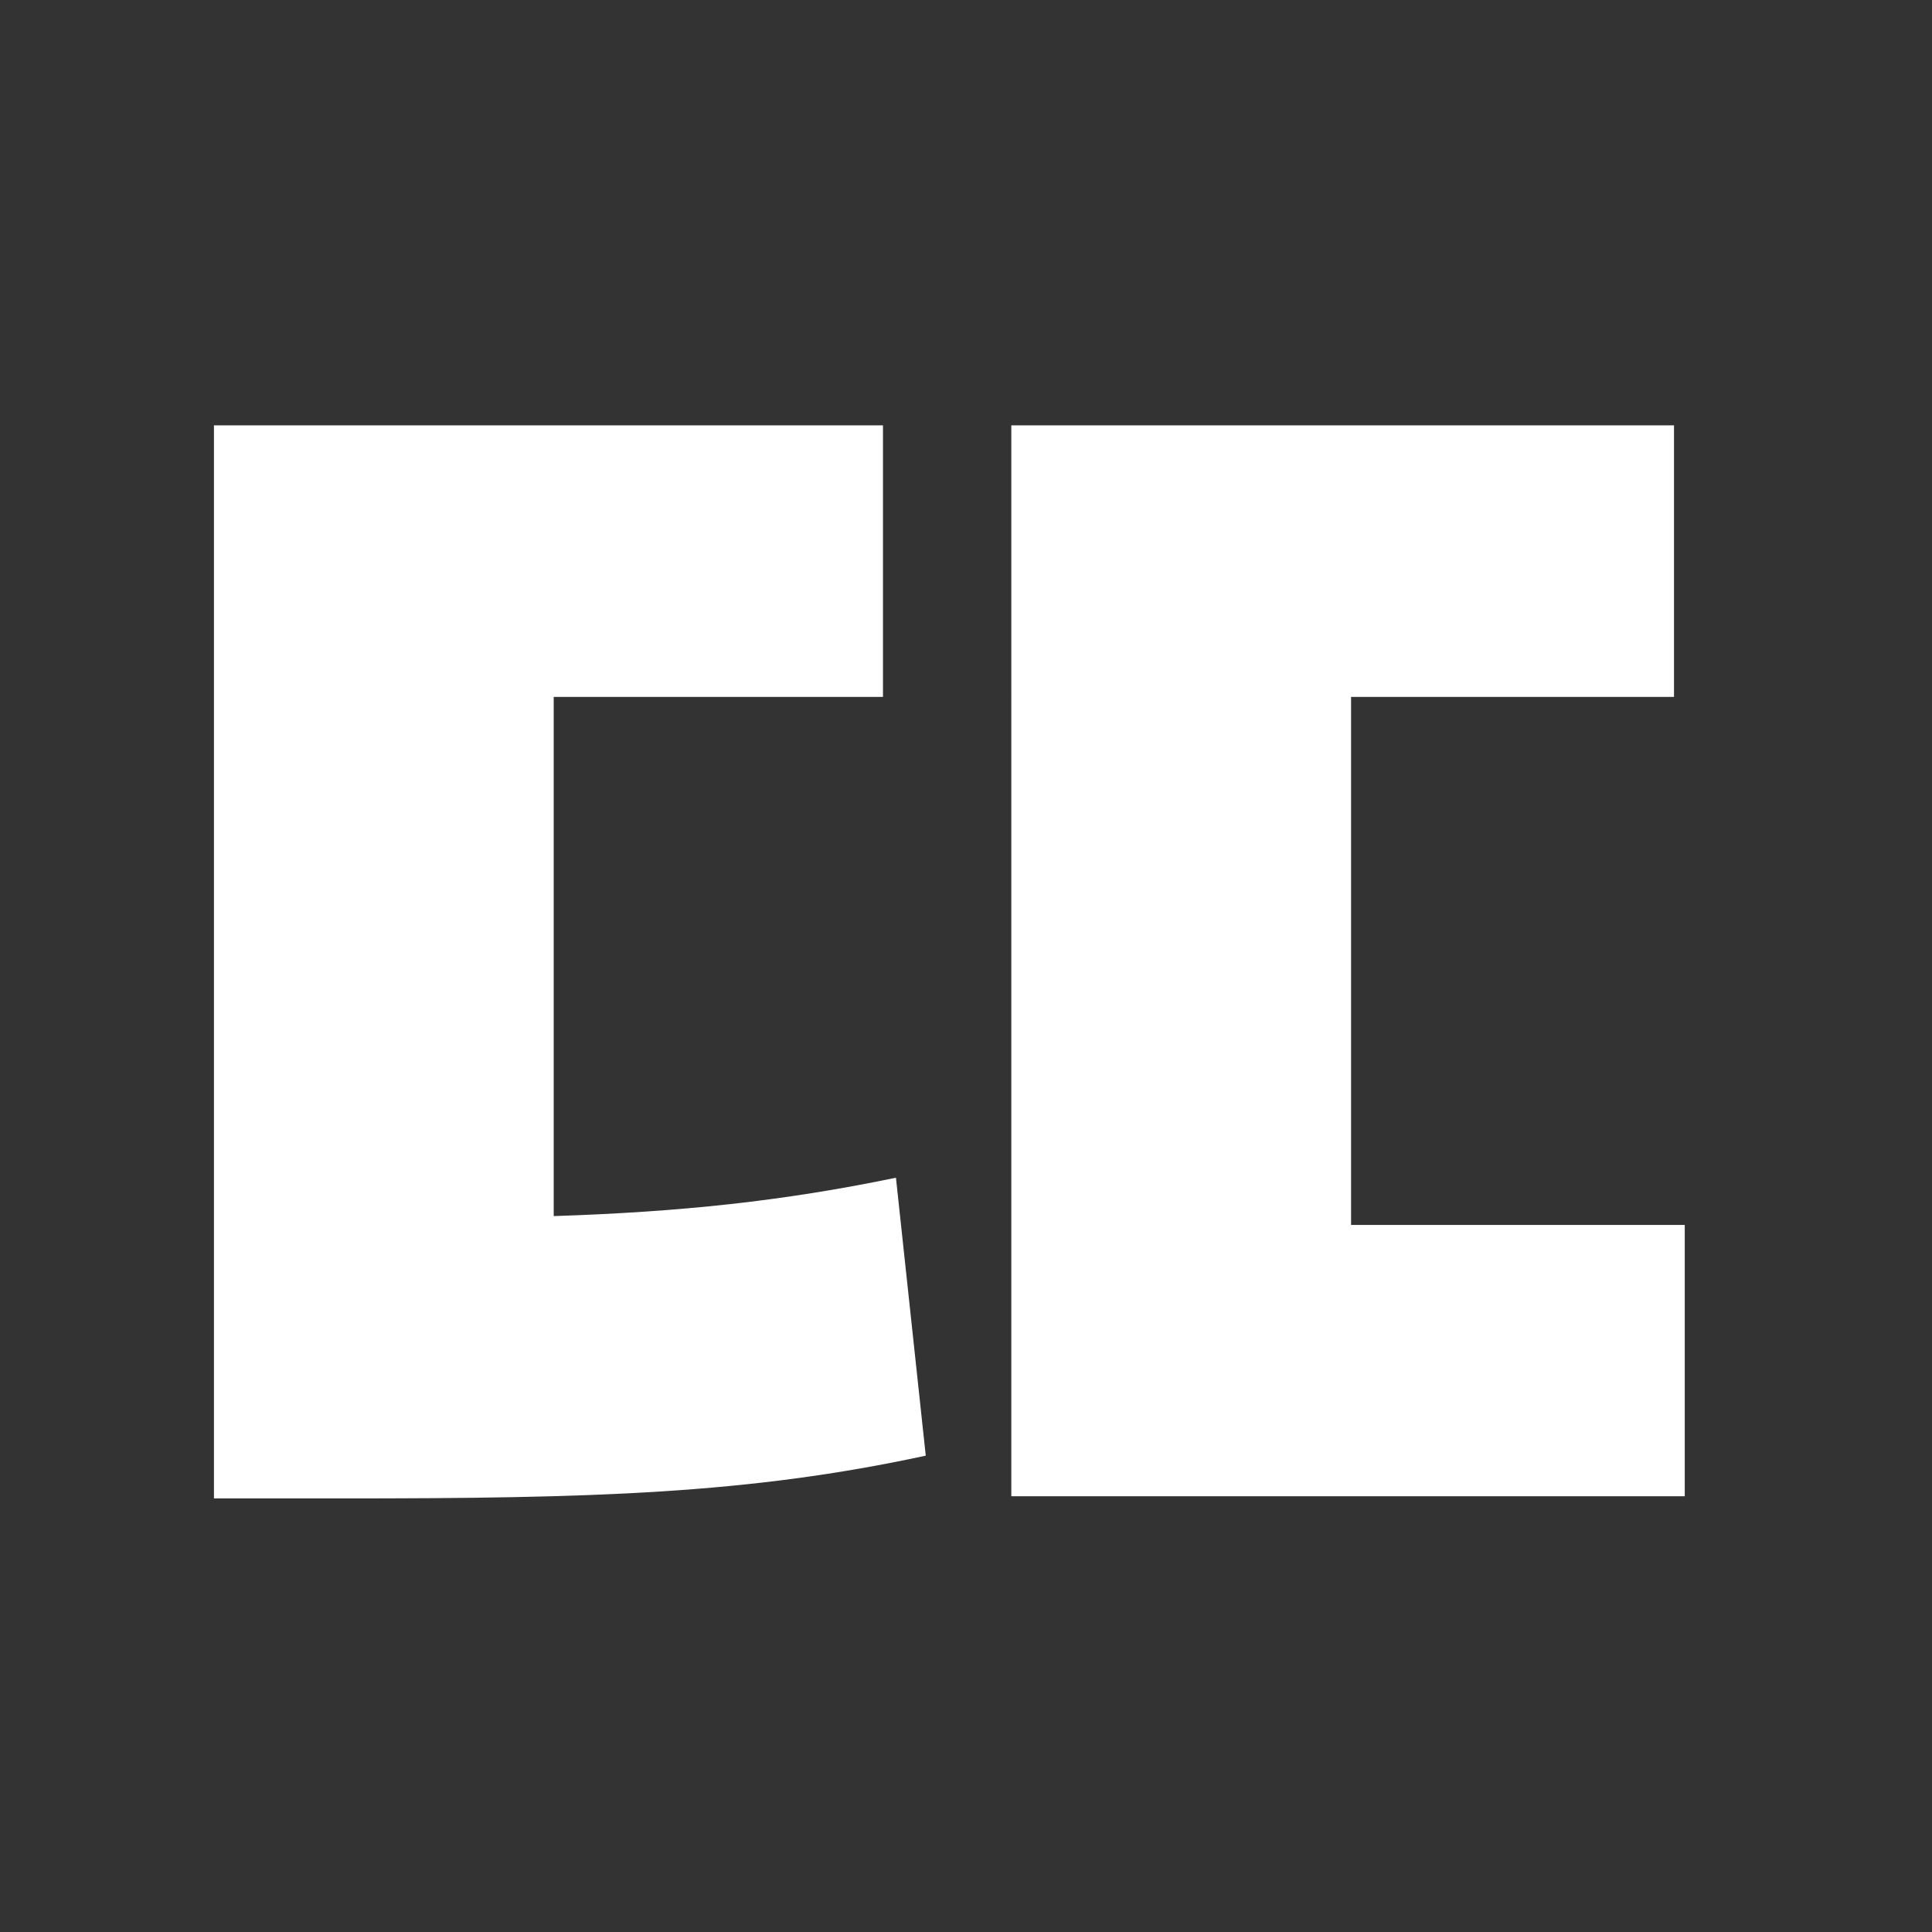 <?xml version="1.0" encoding="UTF-8"?>
<svg id="_레이어_1" data-name="레이어 1" xmlns="http://www.w3.org/2000/svg" viewBox="0 0 700 700">
  <rect x="0" y="0" width="700" height="700" fill="#333333" stroke="none"/>
  <defs>
    <style>
      .cls-1 {
        fill: #fff;
      }
    </style>
  </defs>
  <path class="cls-1" d="m200.72,440.61c45.7-1.5,82.9-5.4,123.9-13.9l10.8,100.7c-64.3,13.9-120.8,15.5-211.4,15.5h-46.5V154.11h242.4v98.4h-119.3v188.1h.1Zm409.7,3.1v98.4h-244V154.11h240.1v98.4h-117v191.3h120.9v-.1Z"/>
</svg>